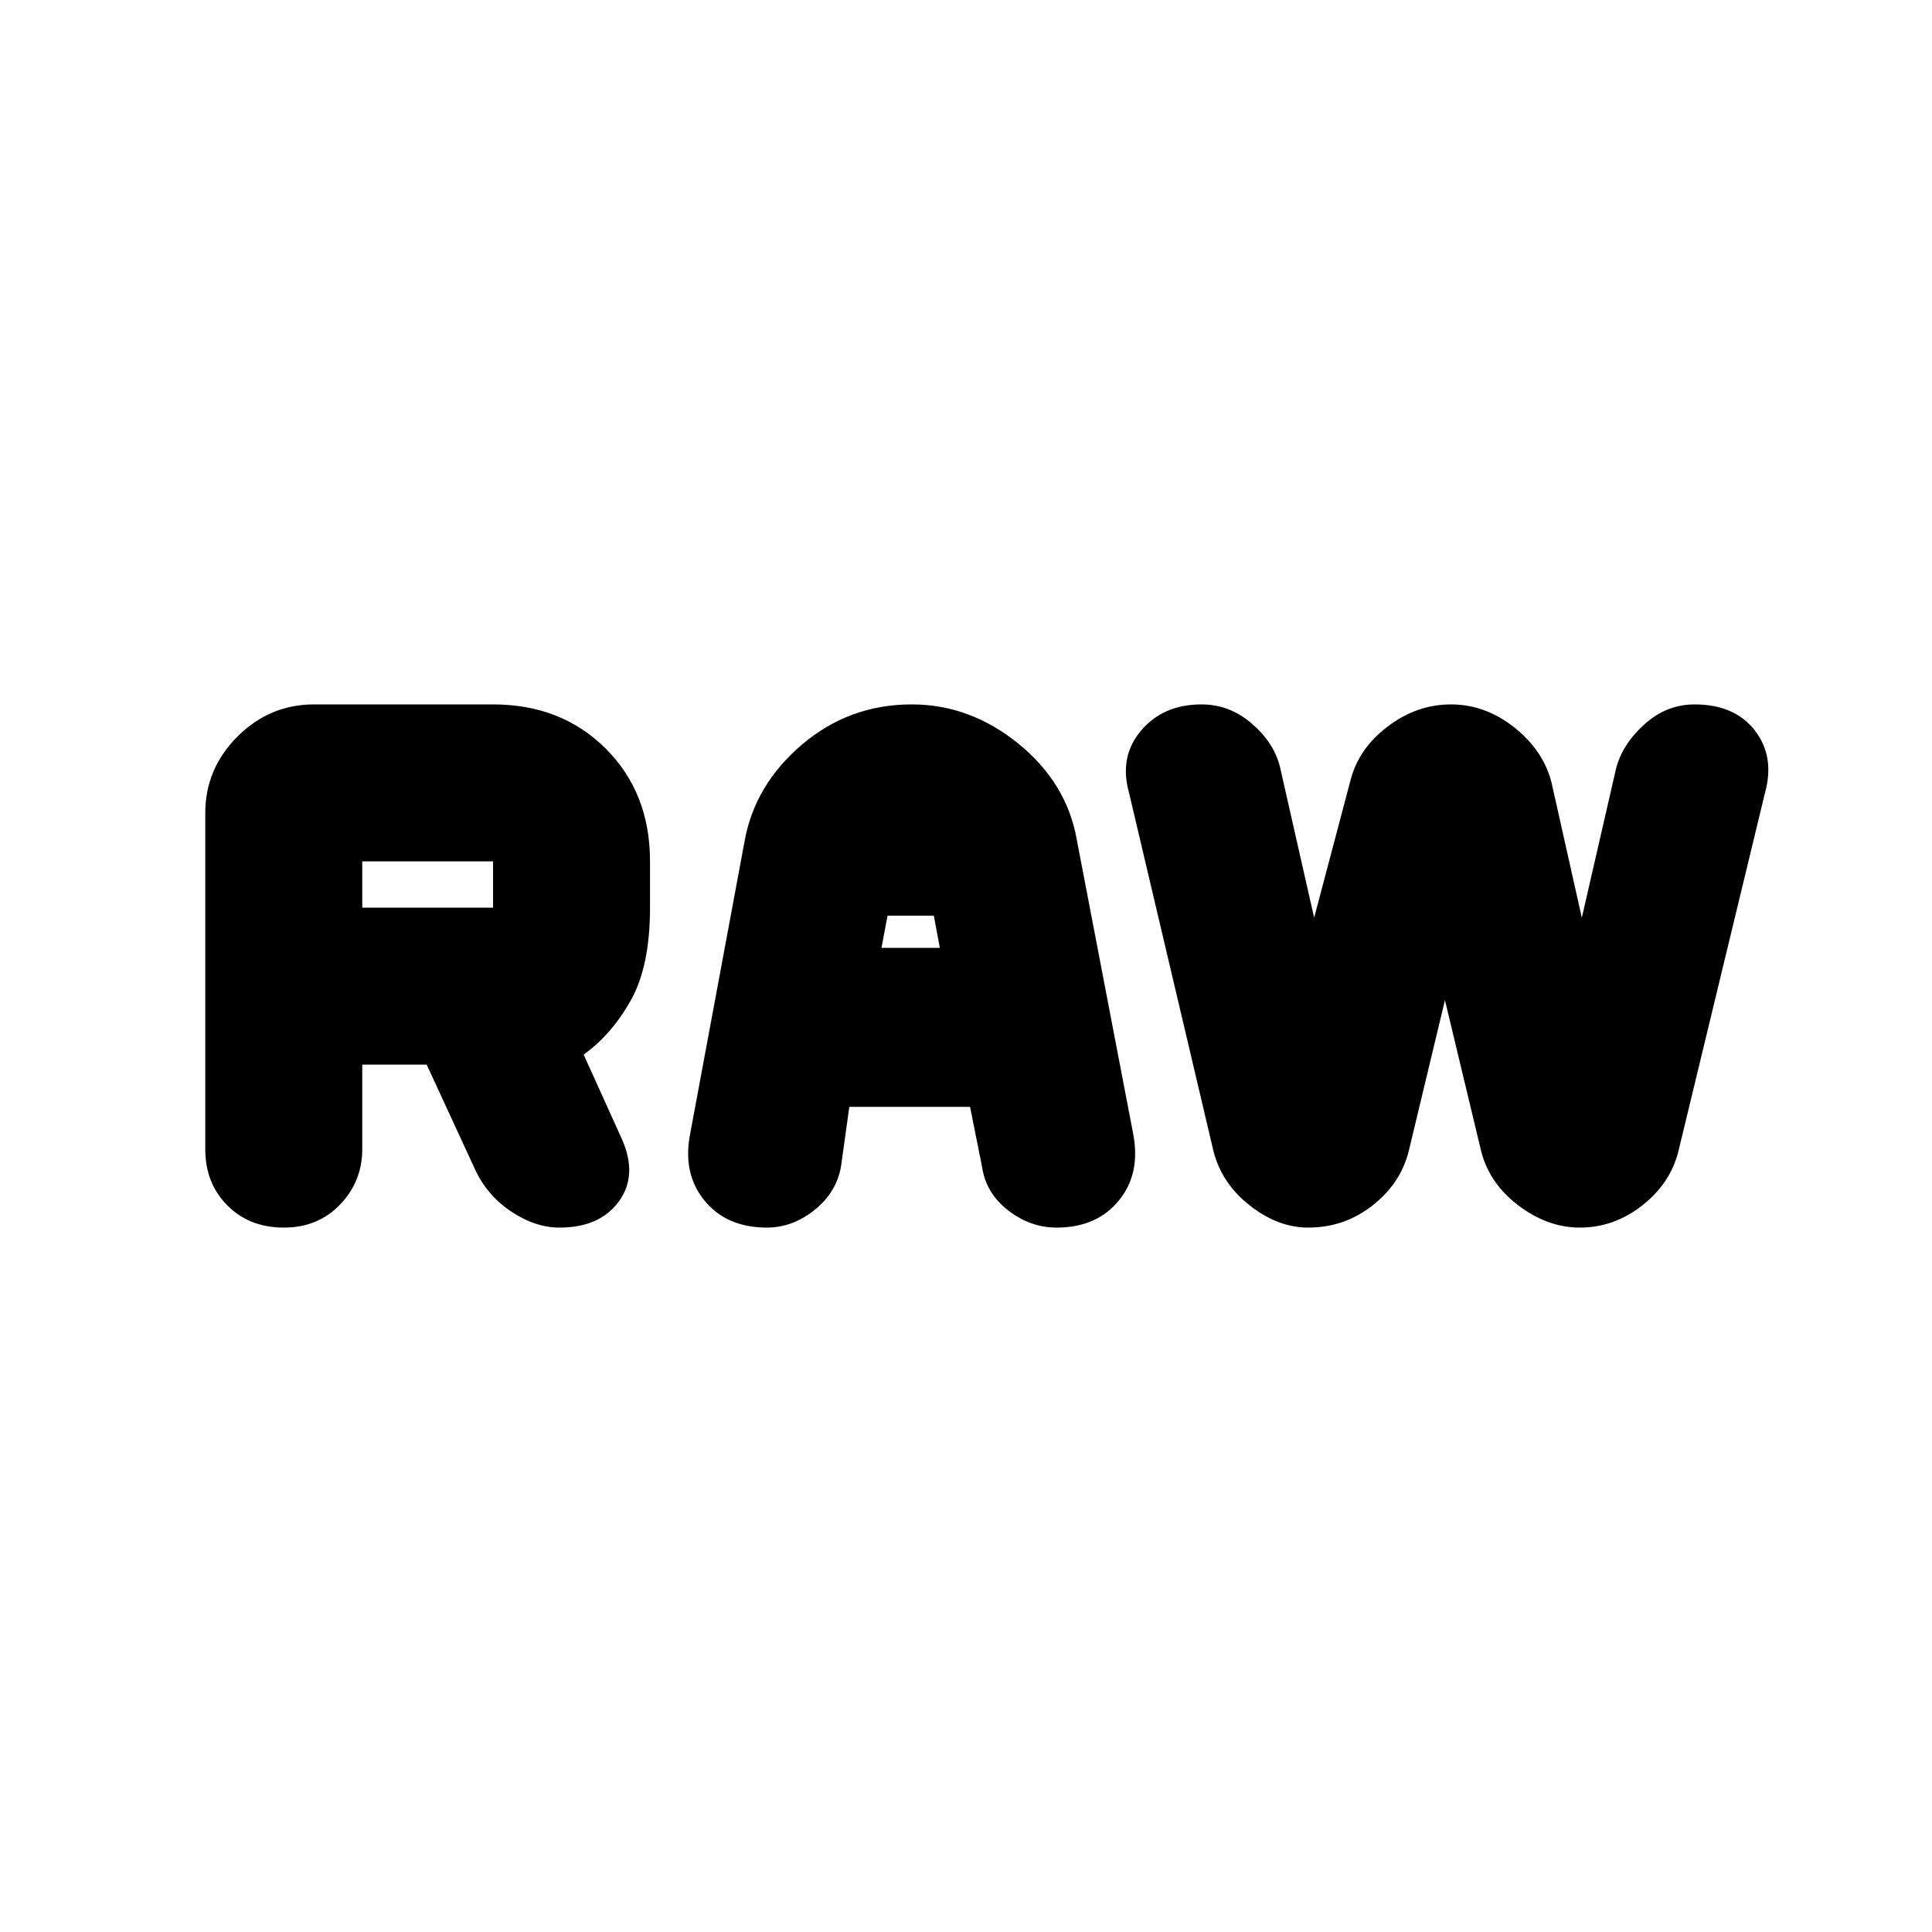 <svg xmlns="http://www.w3.org/2000/svg" height="20" width="20"><path d="M7.146 11.729 7.708 8.708Q7.812 8.125 8.302 7.708Q8.792 7.292 9.438 7.292Q10.042 7.292 10.542 7.698Q11.042 8.104 11.146 8.688L11.729 11.729Q11.812 12.146 11.583 12.427Q11.354 12.708 10.938 12.708Q10.667 12.708 10.438 12.531Q10.208 12.354 10.167 12.083L10.042 11.458H8.792L8.708 12.062Q8.667 12.333 8.438 12.521Q8.208 12.708 7.938 12.708Q7.521 12.708 7.292 12.427Q7.062 12.146 7.146 11.729ZM9.125 9.812H9.729L9.667 9.479H9.188ZM12.562 11.917 11.688 8.208Q11.583 7.833 11.812 7.563Q12.042 7.292 12.438 7.292Q12.729 7.292 12.958 7.49Q13.188 7.688 13.25 7.938L13.604 9.5L13.979 8.083Q14.062 7.75 14.365 7.521Q14.667 7.292 15.021 7.292Q15.375 7.292 15.677 7.531Q15.979 7.771 16.062 8.104L16.375 9.5L16.729 7.958Q16.792 7.708 17.021 7.5Q17.25 7.292 17.542 7.292Q17.958 7.292 18.167 7.563Q18.375 7.833 18.271 8.208L17.375 11.917Q17.292 12.25 17 12.479Q16.708 12.708 16.354 12.708Q16.021 12.708 15.719 12.479Q15.417 12.25 15.333 11.917L14.958 10.354L14.583 11.917Q14.5 12.25 14.208 12.479Q13.917 12.708 13.542 12.708Q13.229 12.708 12.938 12.479Q12.646 12.25 12.562 11.917ZM4.917 12.104 4.417 11.021H3.75V11.896Q3.75 12.229 3.521 12.469Q3.292 12.708 2.938 12.708Q2.583 12.708 2.354 12.479Q2.125 12.25 2.125 11.896V8.417Q2.125 7.958 2.458 7.625Q2.792 7.292 3.25 7.292H5.104Q5.812 7.292 6.271 7.75Q6.729 8.208 6.729 8.917V9.396Q6.729 10 6.531 10.354Q6.333 10.708 6.042 10.917L6.438 11.792Q6.604 12.167 6.406 12.438Q6.208 12.708 5.792 12.708Q5.542 12.708 5.292 12.542Q5.042 12.375 4.917 12.104ZM3.75 9.396H5.104Q5.104 9.396 5.104 9.396Q5.104 9.396 5.104 9.396V8.917Q5.104 8.917 5.104 8.917Q5.104 8.917 5.104 8.917H3.75Z"/></svg>
